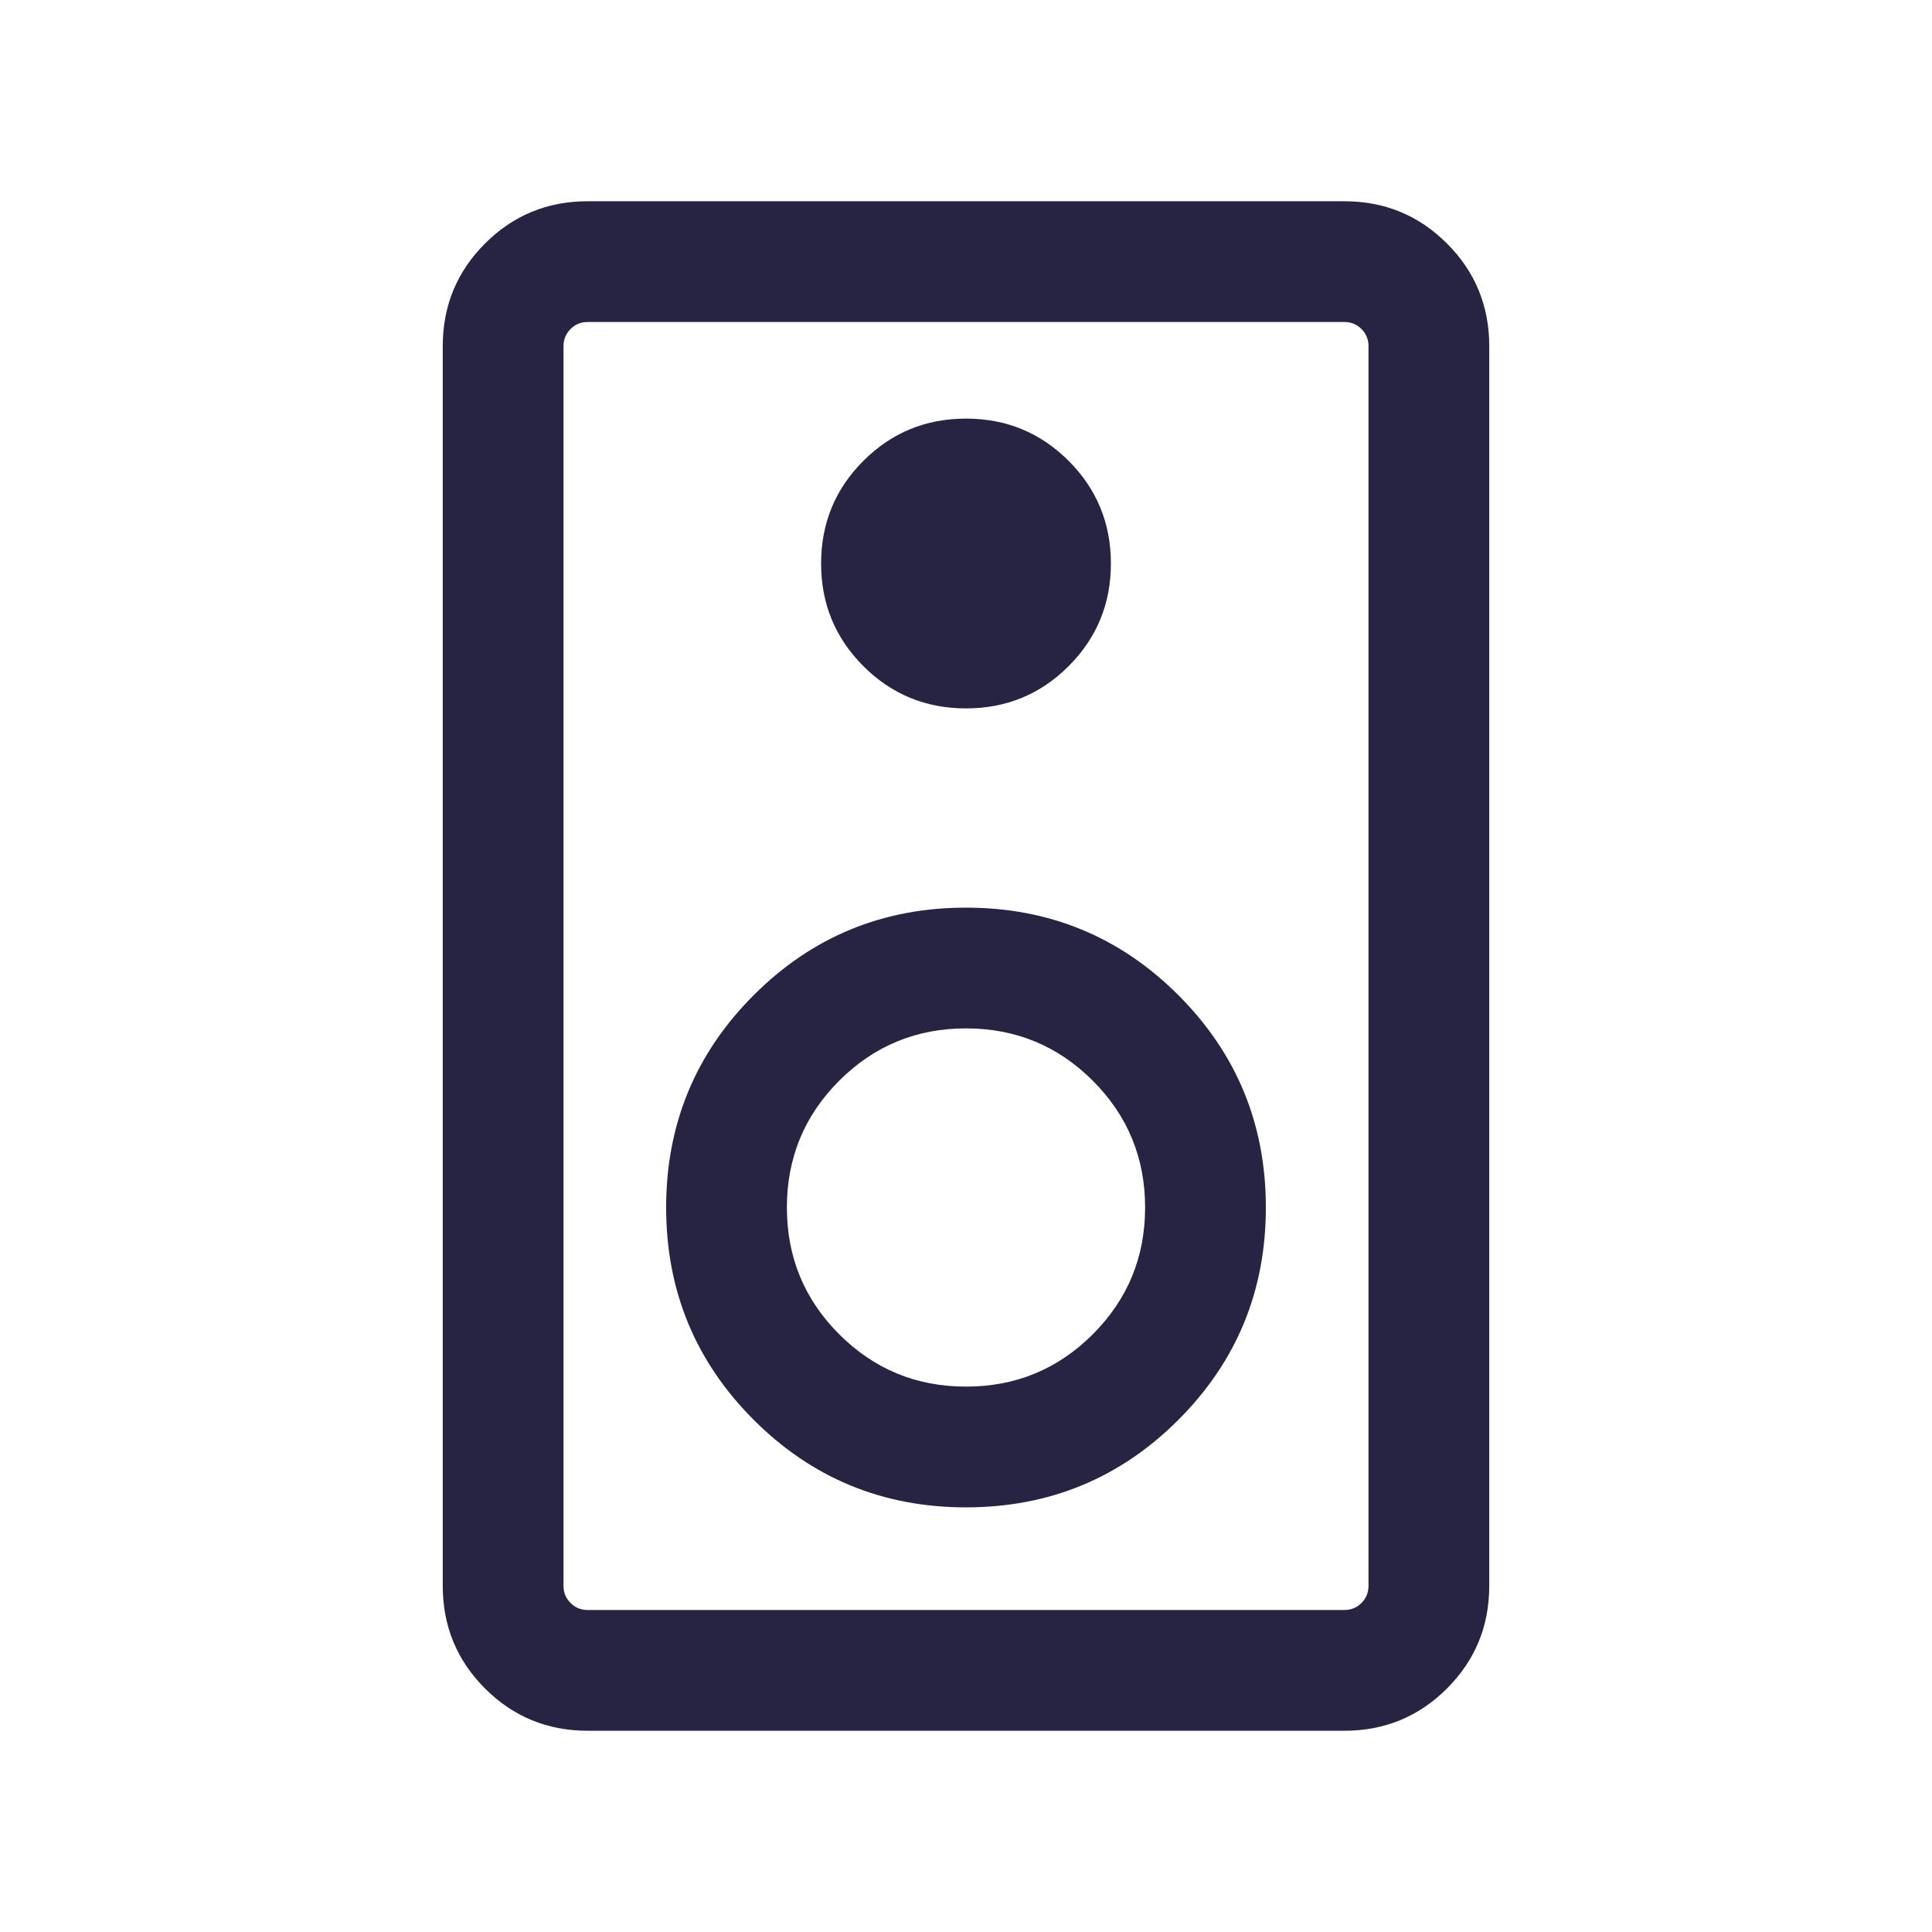 <svg width="24" height="24" viewBox="0 0 24 24" fill="none" xmlns="http://www.w3.org/2000/svg">
<mask id="mask0_287_1334" style="mask-type:alpha" maskUnits="userSpaceOnUse" x="0" y="0" width="24" height="24">
<rect width="24" height="24" fill="#D9D9D9"/>
</mask>
<g mask="url(#mask0_287_1334)">
<path d="M16.7 21.5H7.3C6.8 21.5 6.375 21.325 6.025 20.975C5.675 20.625 5.5 20.2 5.5 19.7V4.3C5.5 3.8 5.675 3.375 6.025 3.025C6.375 2.675 6.8 2.5 7.3 2.5H16.7C17.2 2.5 17.625 2.675 17.975 3.025C18.325 3.375 18.5 3.8 18.5 4.3V19.7C18.5 20.2 18.325 20.625 17.975 20.975C17.625 21.325 17.2 21.5 16.7 21.5ZM16.7 20C16.783 20 16.854 19.971 16.913 19.913C16.971 19.854 17 19.783 17 19.7V4.3C17 4.217 16.971 4.146 16.913 4.087C16.854 4.029 16.783 4 16.7 4H7.3C7.217 4 7.146 4.029 7.088 4.087C7.029 4.146 7 4.217 7 4.3V19.7C7 19.783 7.029 19.854 7.088 19.913C7.146 19.971 7.217 20 7.3 20H16.7ZM12 8.8C12.5 8.8 12.925 8.625 13.275 8.275C13.625 7.925 13.8 7.5 13.8 7C13.8 6.5 13.625 6.075 13.275 5.725C12.925 5.375 12.5 5.2 12 5.2C11.5 5.2 11.075 5.375 10.725 5.725C10.375 6.075 10.2 6.5 10.2 7C10.2 7.5 10.375 7.925 10.725 8.275C11.075 8.625 11.5 8.8 12 8.8ZM12 18.725C13.033 18.725 13.913 18.363 14.638 17.638C15.363 16.913 15.725 16.033 15.725 15C15.725 13.967 15.363 13.087 14.638 12.362C13.913 11.637 13.033 11.275 12 11.275C10.967 11.275 10.088 11.637 9.363 12.362C8.638 13.087 8.275 13.967 8.275 15C8.275 16.033 8.638 16.913 9.363 17.638C10.088 18.363 10.967 18.725 12 18.725ZM12 17.225C11.383 17.225 10.858 17.008 10.425 16.575C9.992 16.142 9.775 15.617 9.775 15C9.775 14.383 9.992 13.858 10.425 13.425C10.858 12.992 11.383 12.775 12 12.775C12.617 12.775 13.142 12.992 13.575 13.425C14.008 13.858 14.225 14.383 14.225 15C14.225 15.617 14.008 16.142 13.575 16.575C13.142 17.008 12.617 17.225 12 17.225Z" fill="#272443"/>
</g>
</svg>
